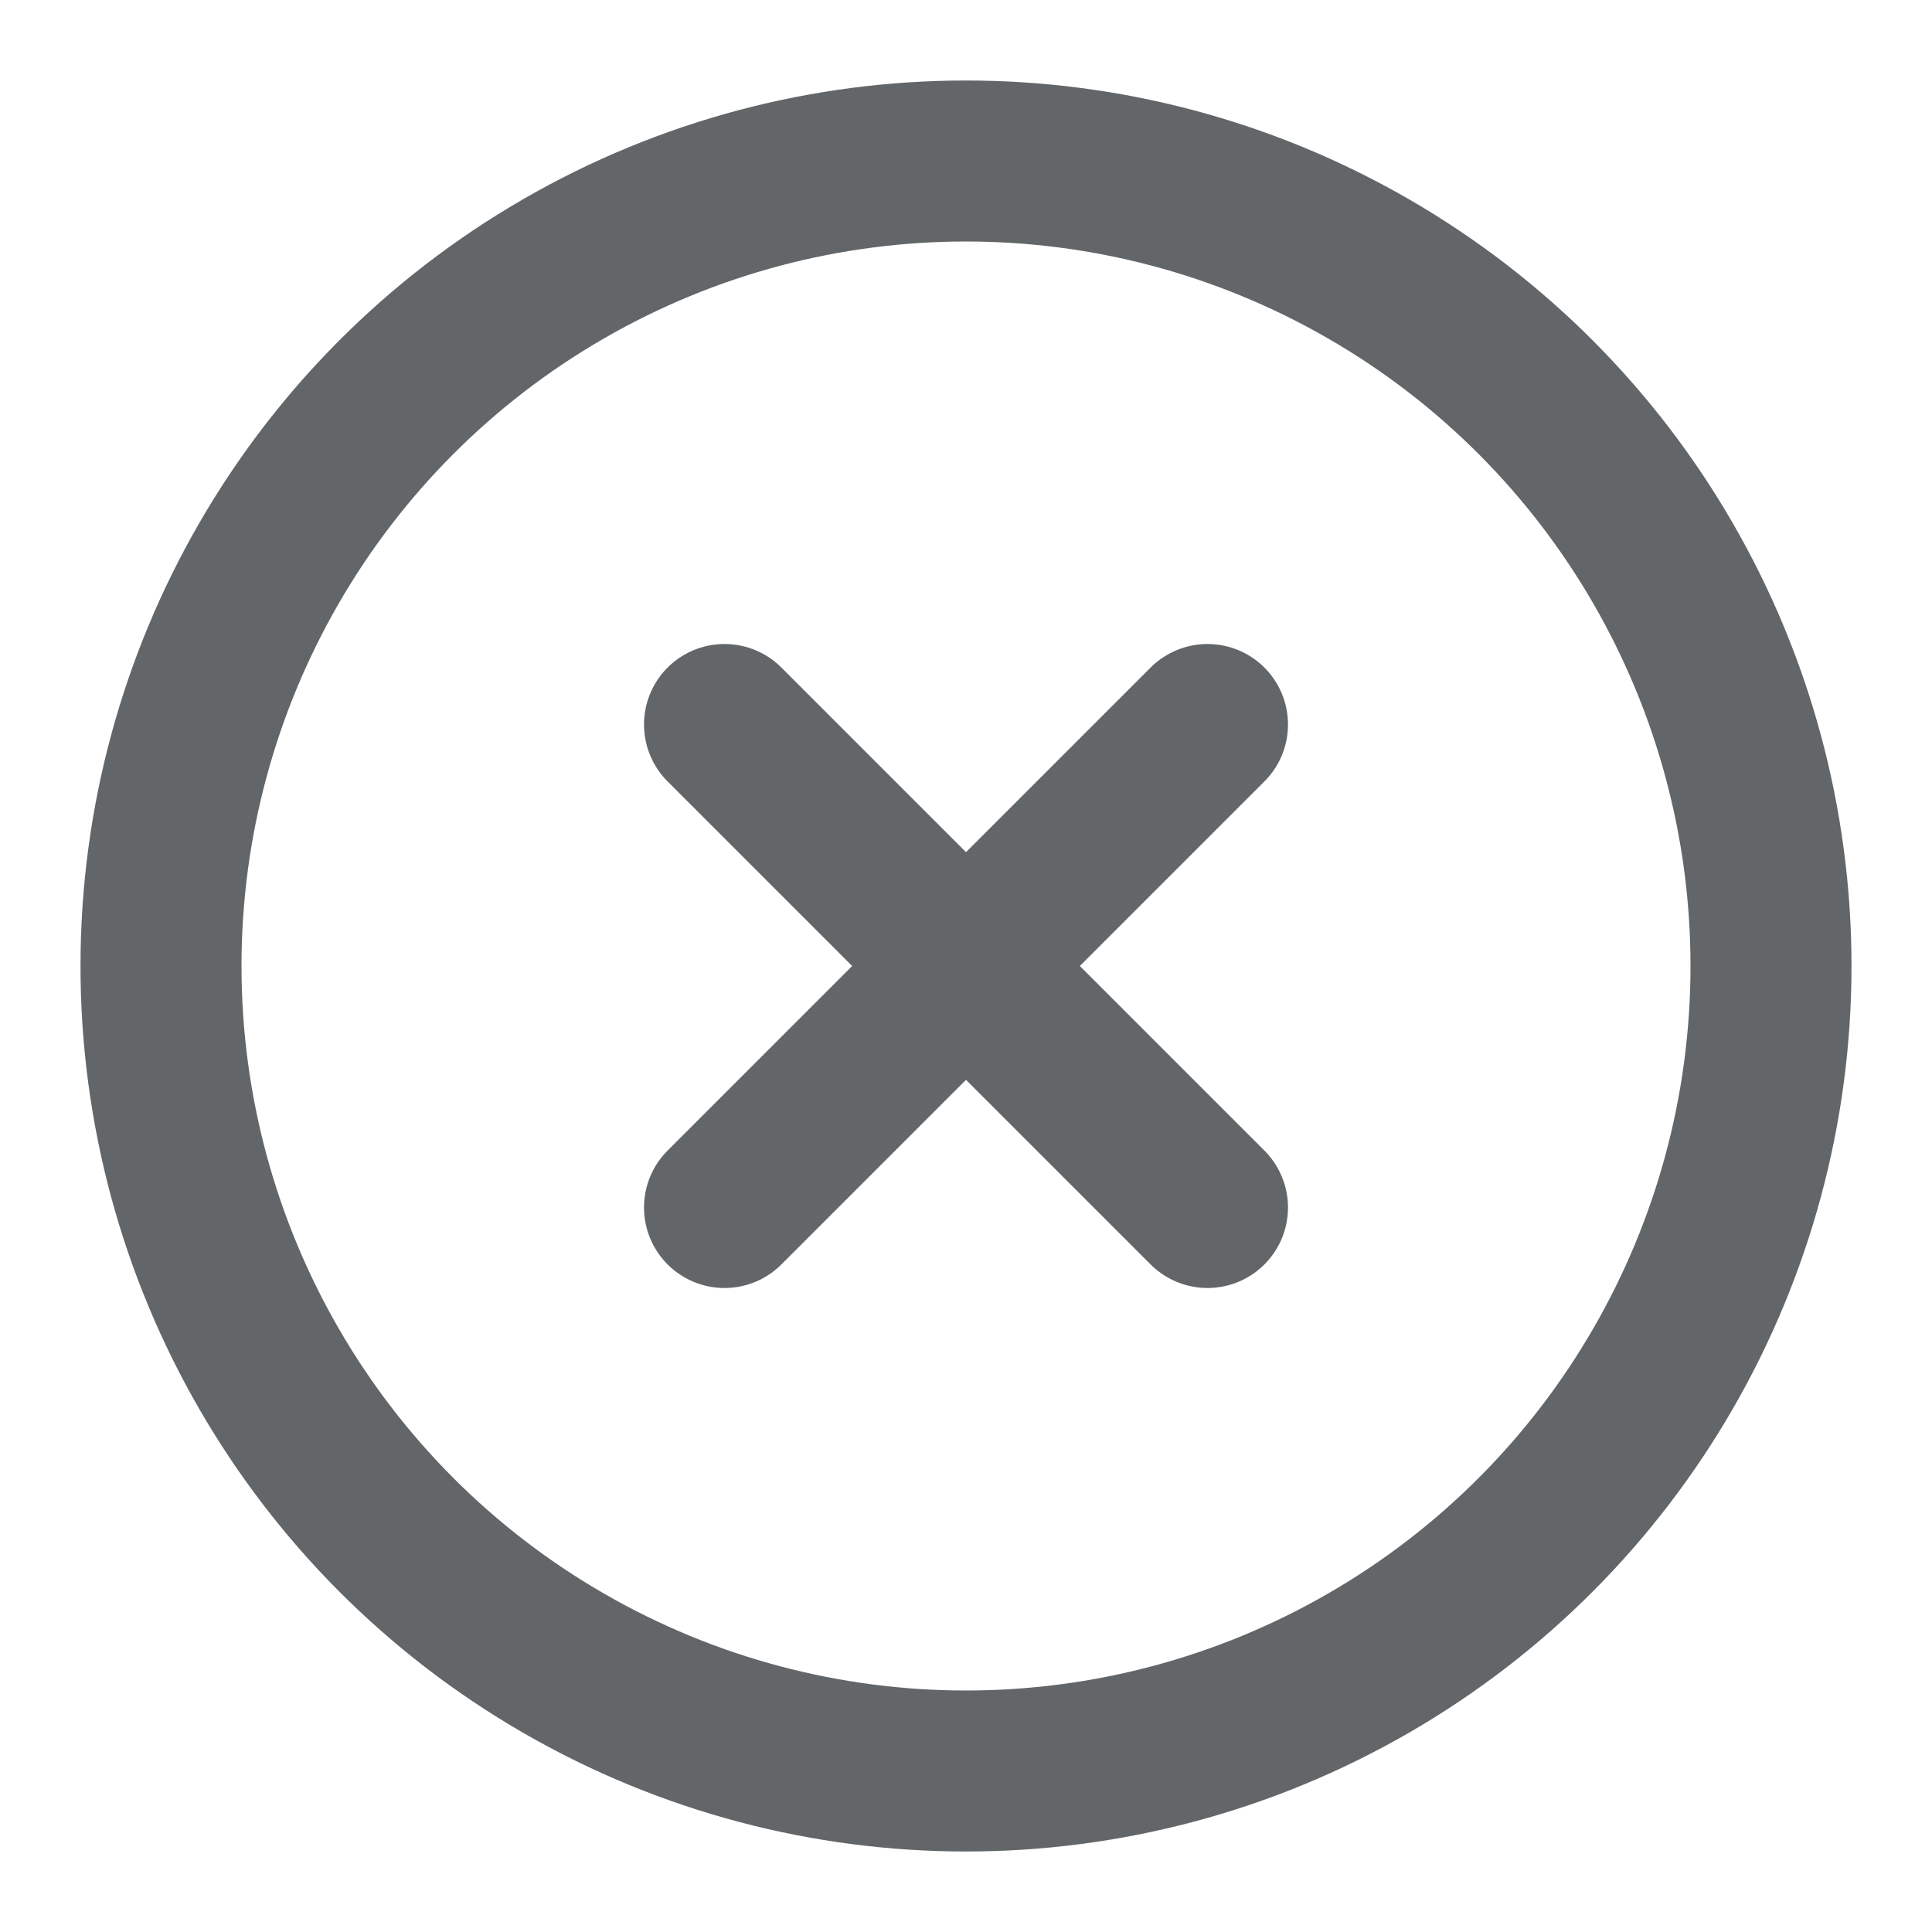 <svg xmlns="http://www.w3.org/2000/svg" width="24" height="24" viewBox="0 0 24 24" fill="none" stroke="#636668" stroke-width="2" stroke-linecap="round" stroke-linejoin="round" class="feather feather-x-circle"><circle cx="12" cy="12" r="10"></circle><line x1="15" y1="9" x2="9" y2="15"></line><line x1="9" y1="9" x2="15" y2="15"></line></svg>